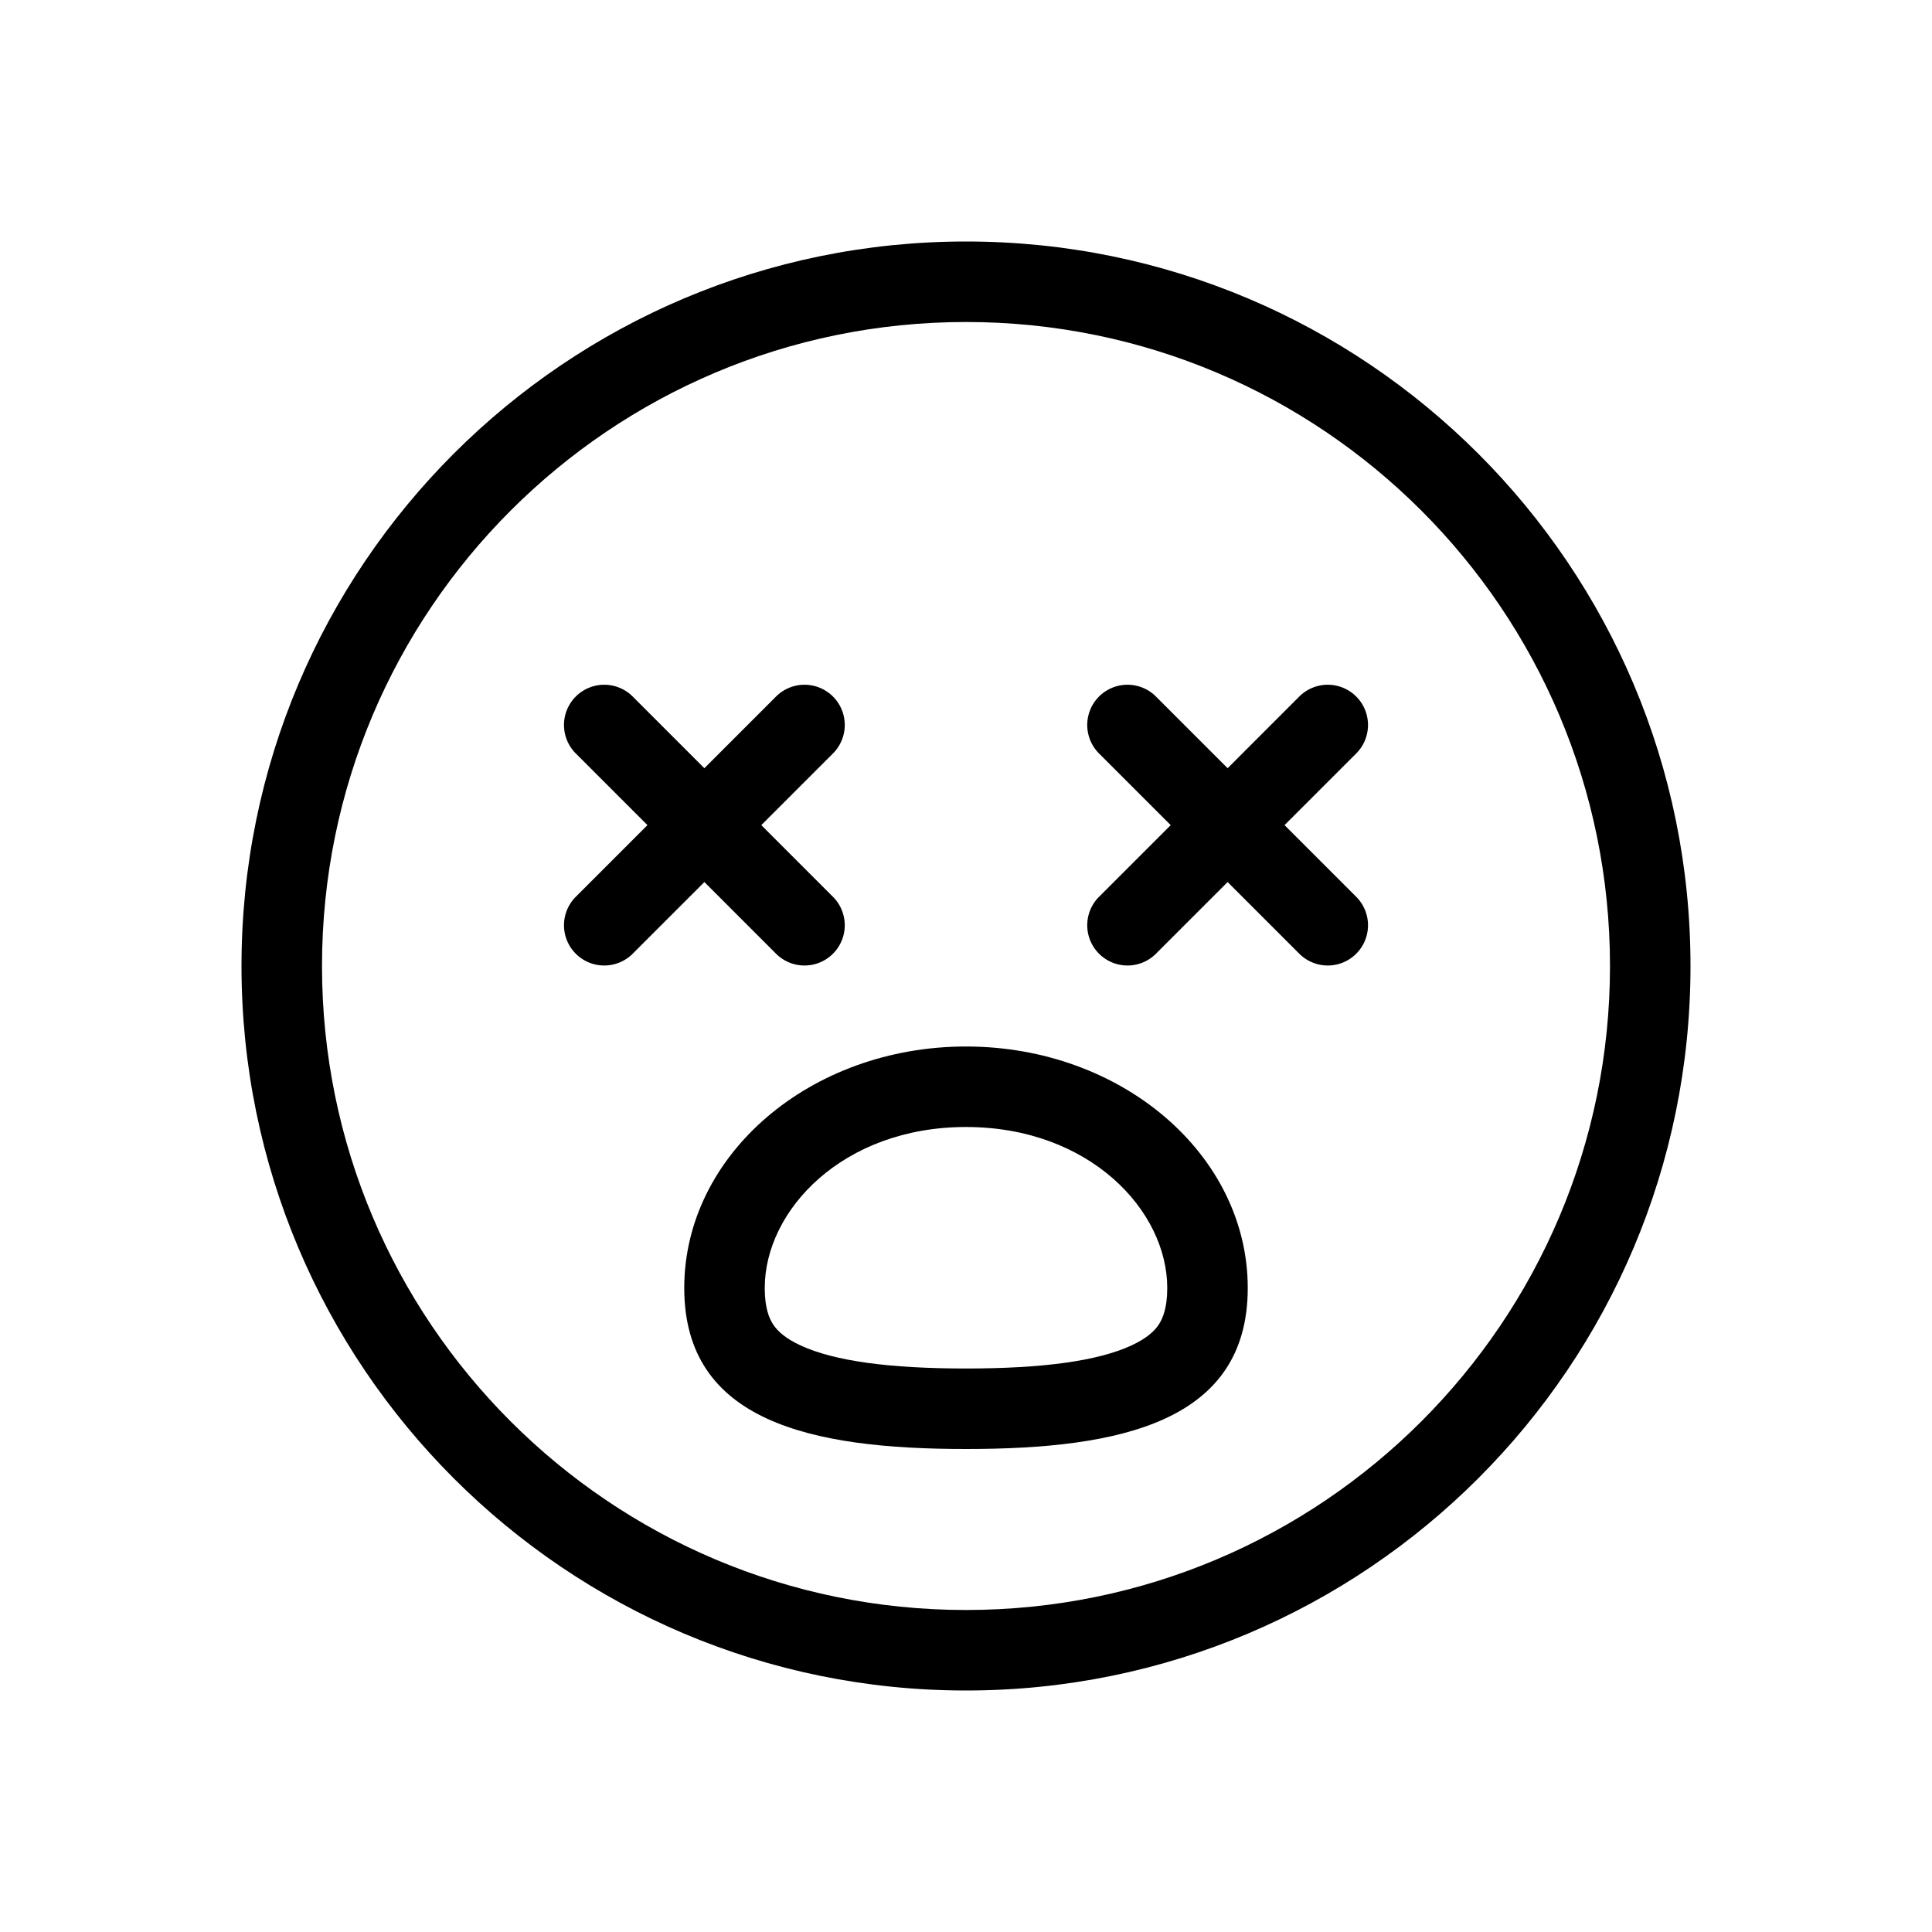 <svg xmlns="http://www.w3.org/2000/svg" width="1em" height="1em" viewBox="0 0 48 48"><g fill="currentColor"><path d="M28.707 17.293a1 1 0 0 0-1.414 1.414l1.793 1.793l-1.793 1.793a1 1 0 0 0 1.414 1.414l1.793-1.793l1.793 1.793a1 1 0 0 0 1.414-1.414L31.914 20.5l1.793-1.793a1 1 0 0 0-1.414-1.414L30.5 19.086zm-13 0a1 1 0 0 0-1.414 1.414l1.793 1.793l-1.793 1.793a1 1 0 0 0 1.414 1.414l1.793-1.793l1.793 1.793a1 1 0 0 0 1.414-1.414L18.914 20.5l1.793-1.793a1 1 0 0 0-1.414-1.414L17.5 19.086z"/><path fill-rule="evenodd" d="M31 32c0 3.314-3.134 4-7 4s-7-.686-7-4s3.134-6 7-6s7 2.686 7 6m-2 0c0 .502-.114.763-.213.912c-.105.157-.295.339-.677.515c-.843.39-2.213.573-4.11.573c-1.896 0-3.267-.183-4.11-.573c-.382-.176-.572-.358-.677-.515c-.1-.149-.213-.41-.213-.912c0-1.931 1.938-4 5-4s5 2.069 5 4" clip-rule="evenodd"/><path fill-rule="evenodd" d="M42 24c0 9.941-8.059 18-18 18S6 33.941 6 24S14.059 6 24 6s18 8.059 18 18m-2 0c0 8.837-7.163 16-16 16S8 32.837 8 24S15.163 8 24 8s16 7.163 16 16" clip-rule="evenodd"/></g></svg>